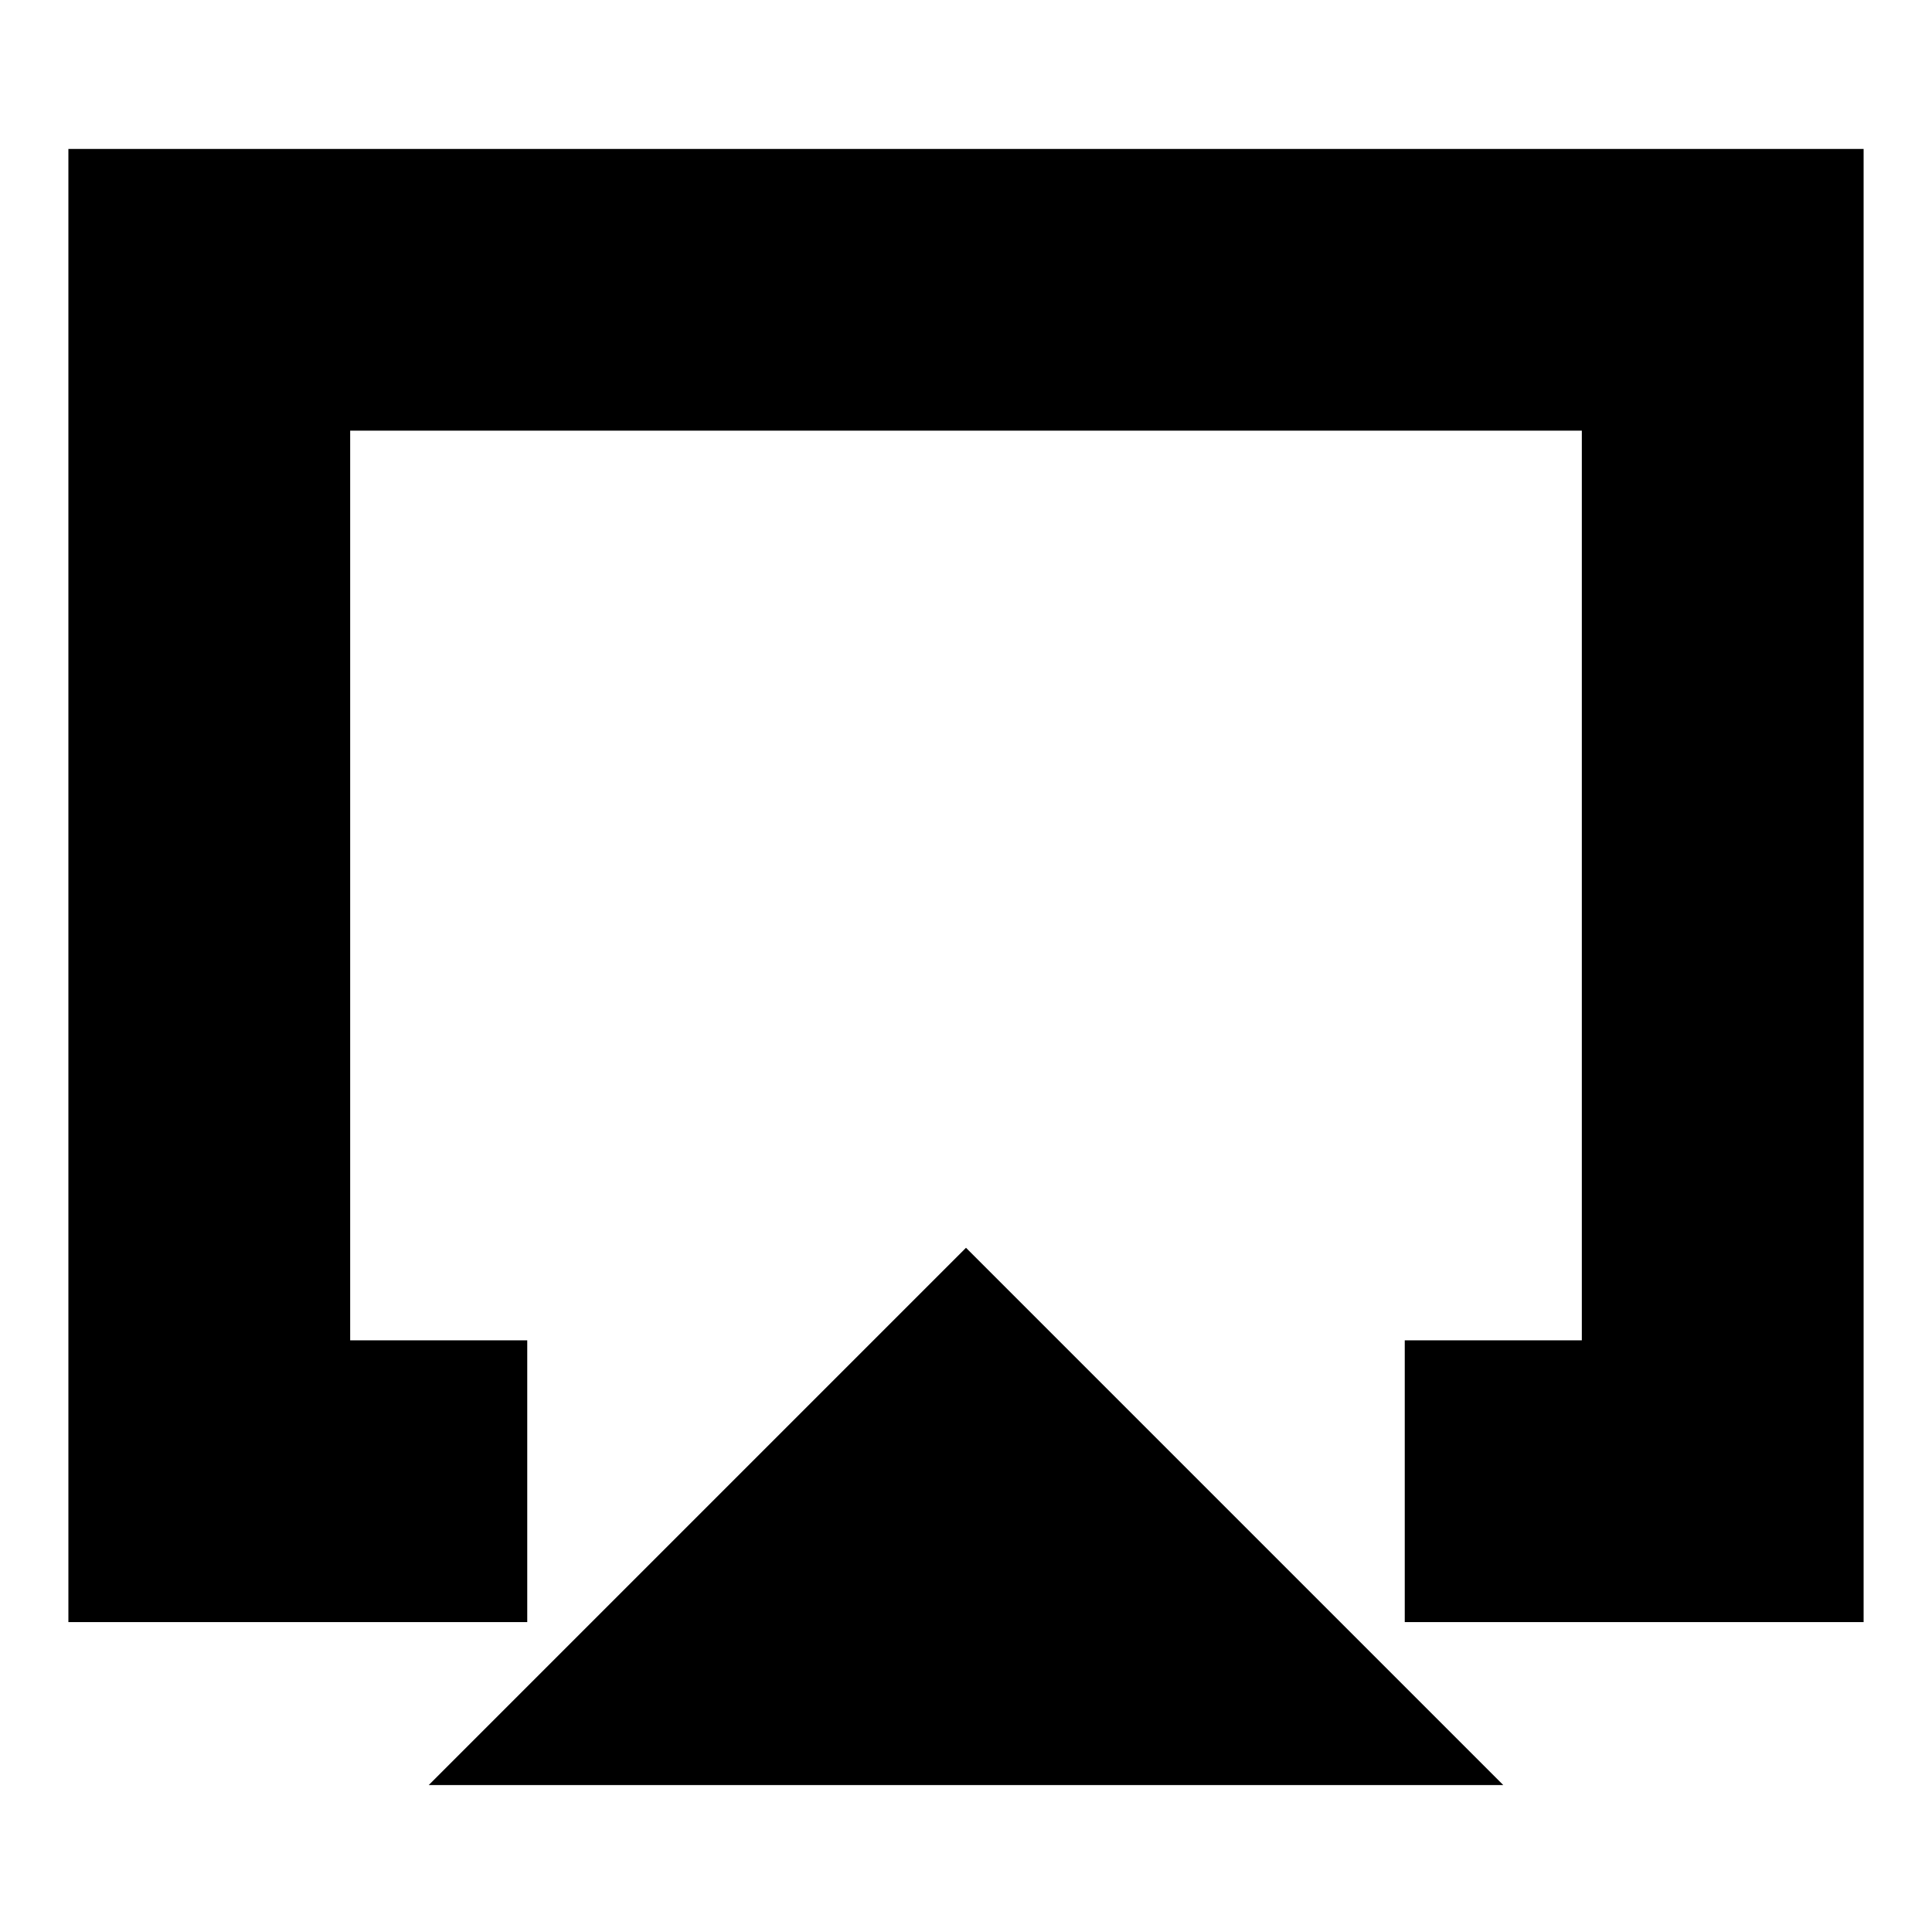 <svg xmlns="http://www.w3.org/2000/svg" height="20" width="20"><path d="M4.438 18.479 10 12.917l5.562 5.562Zm-3.73-1.687V1.542h18.584v15.25h-4.75v-2.917h1.833V4.458H3.625v9.417h1.833v2.917ZM10 9.167Z"/></svg>